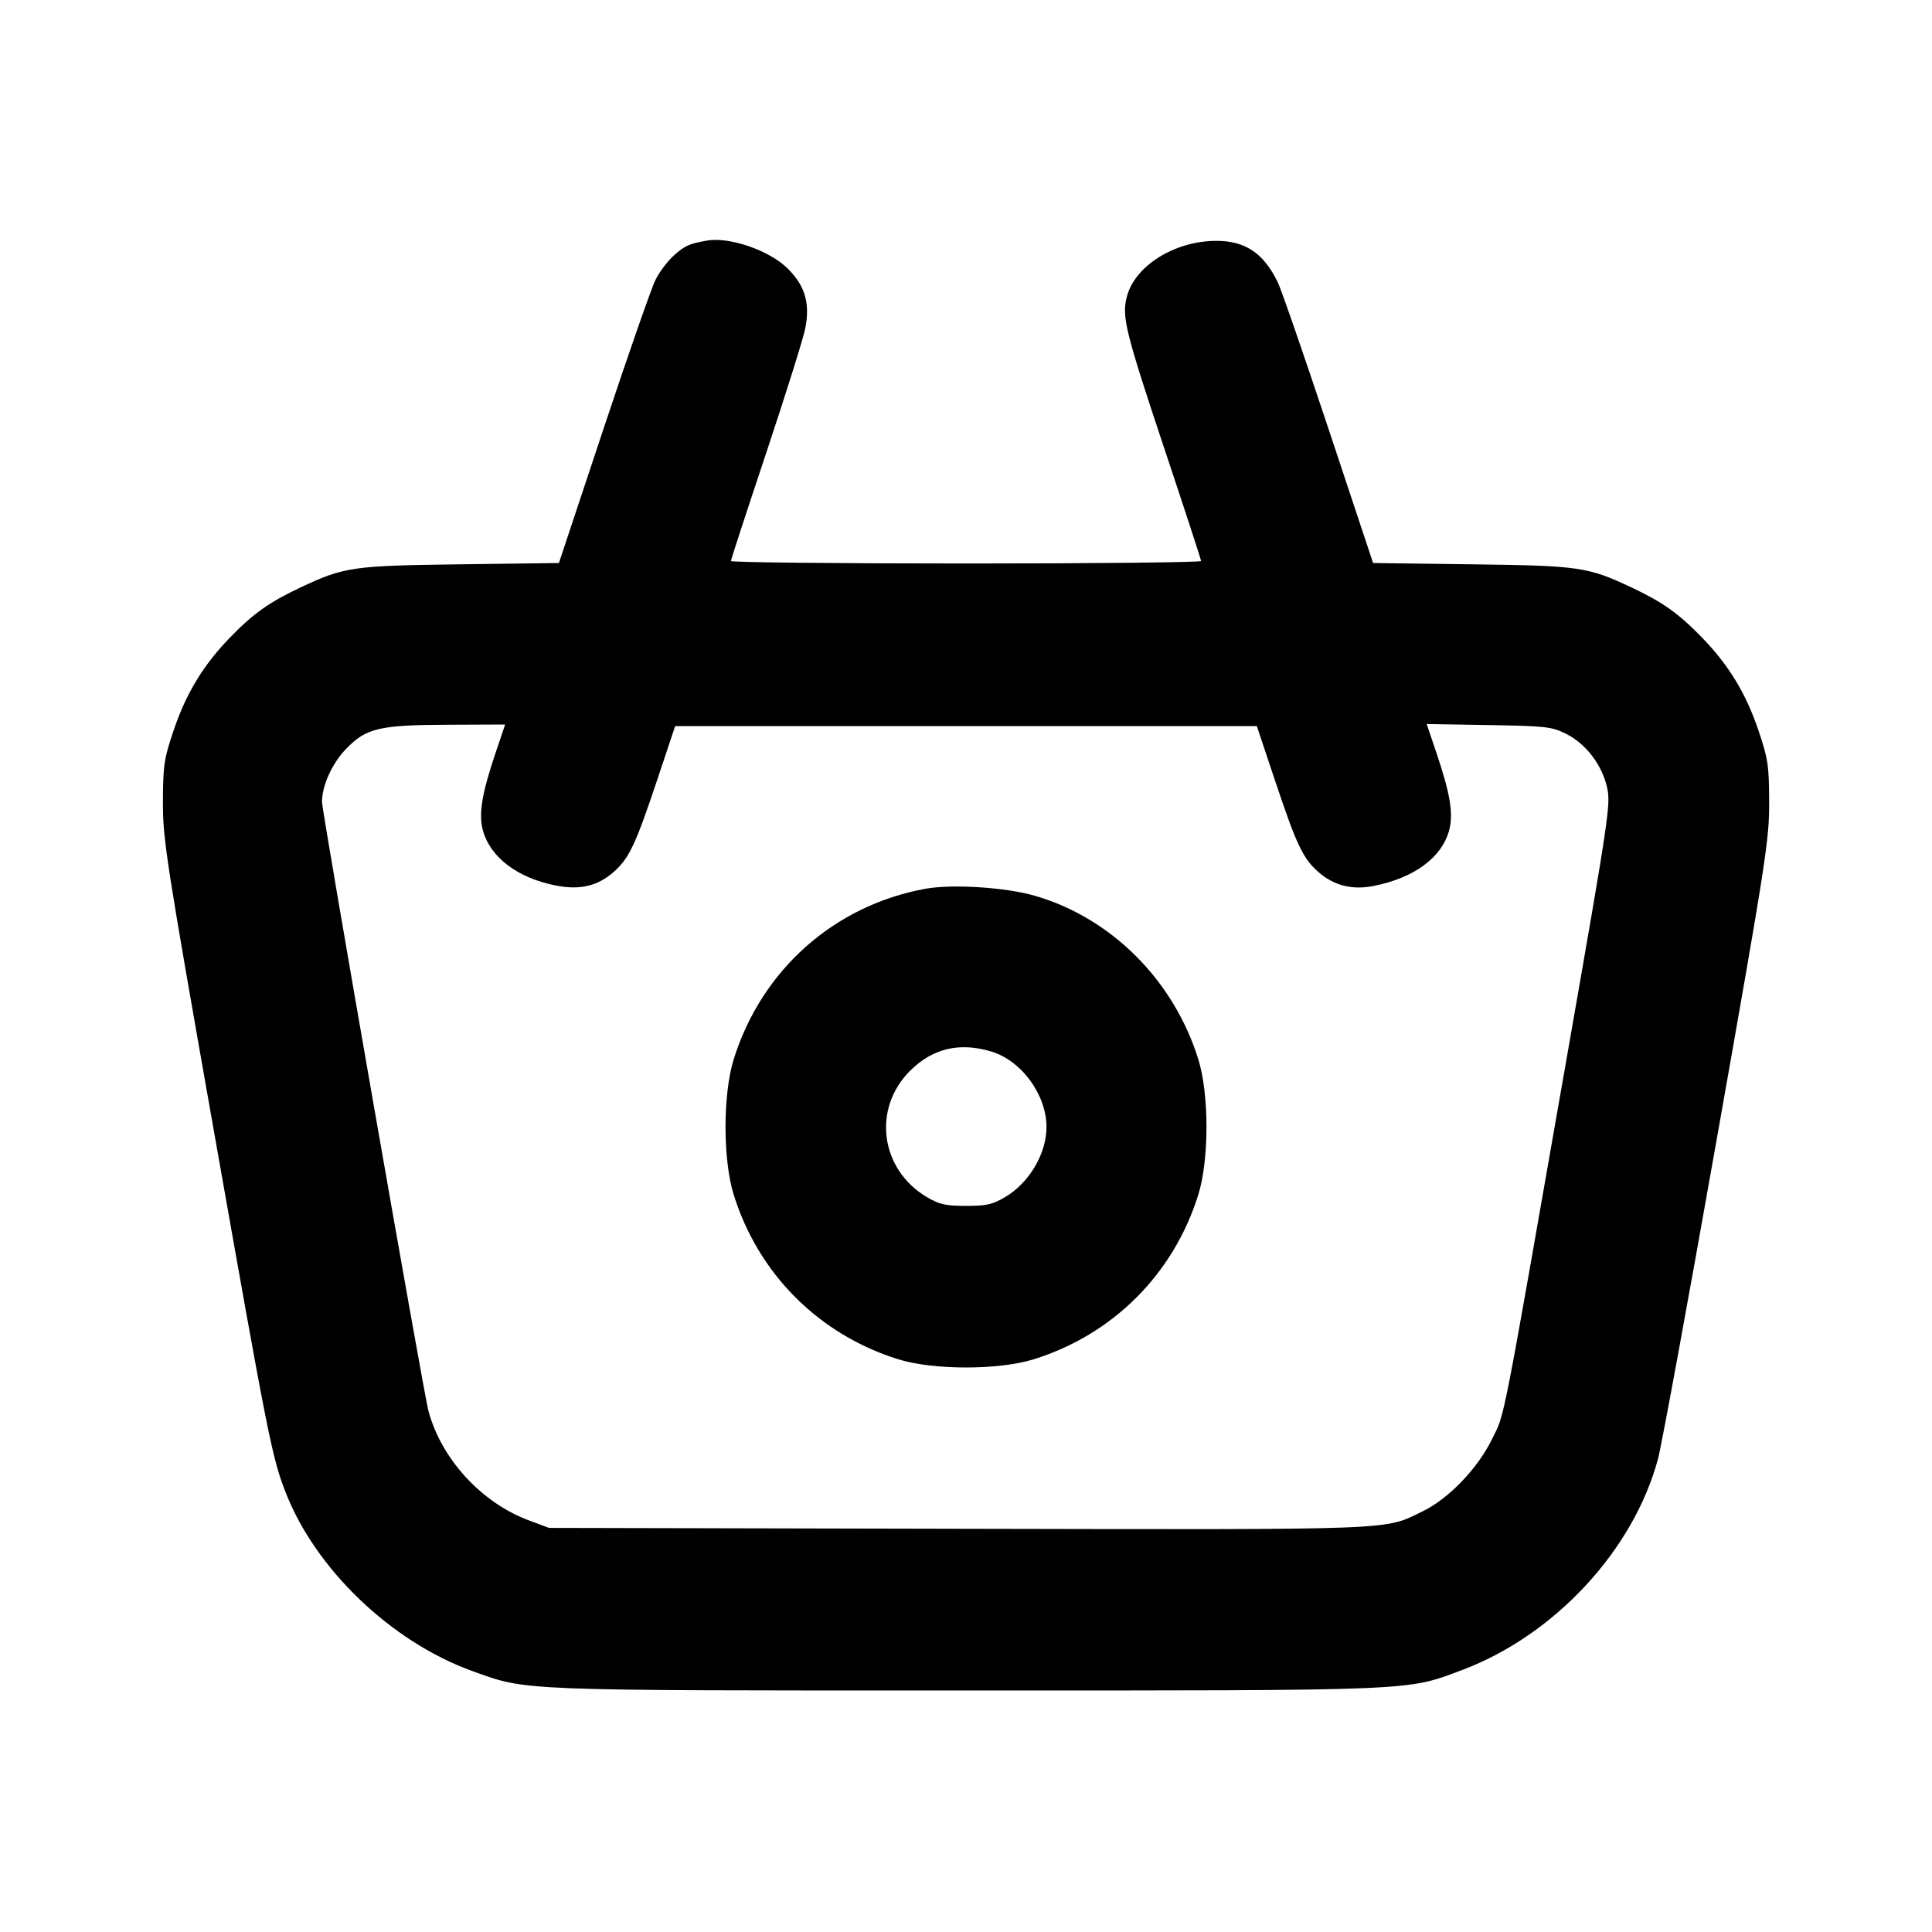 <svg xmlns="http://www.w3.org/2000/svg" width="24" height="24" viewBox="0 0 24 24" fill="none" stroke="currentColor" stroke-width="2" stroke-linecap="round" stroke-linejoin="round" class="icon icon-tabler icons-tabler-outline icon-tabler-basket"><path d="M8.780 2.989 C 8.562 3.028,8.511 3.050,8.378 3.167 C 8.299 3.236,8.193 3.375,8.143 3.476 C 8.092 3.577,7.802 4.410,7.497 5.327 L 6.943 6.994 5.721 7.010 C 4.375 7.027,4.276 7.042,3.730 7.299 C 3.346 7.480,3.148 7.620,2.862 7.915 C 2.529 8.256,2.314 8.609,2.159 9.067 C 2.037 9.427,2.026 9.501,2.024 9.960 C 2.023 10.432,2.059 10.664,2.673 14.140 C 3.329 17.851,3.379 18.106,3.548 18.538 C 3.919 19.493,4.860 20.394,5.866 20.758 C 6.554 21.006,6.390 21.000,12.000 21.000 C 17.645 21.000,17.465 21.007,18.162 20.746 C 19.313 20.313,20.293 19.256,20.597 18.120 C 20.641 17.955,20.970 16.164,21.328 14.140 C 21.944 10.658,21.979 10.433,21.977 9.960 C 21.975 9.501,21.964 9.428,21.842 9.067 C 21.686 8.608,21.471 8.256,21.138 7.915 C 20.852 7.620,20.654 7.480,20.270 7.299 C 19.724 7.042,19.625 7.027,18.279 7.010 L 17.057 6.994 16.503 5.327 C 16.198 4.410,15.914 3.588,15.870 3.500 C 15.693 3.141,15.465 2.990,15.103 2.992 C 14.591 2.995,14.102 3.300,14.000 3.679 C 13.932 3.933,13.975 4.106,14.480 5.621 C 14.722 6.346,14.920 6.952,14.920 6.969 C 14.920 6.986,13.606 7.000,12.000 7.000 C 10.394 7.000,9.080 6.986,9.080 6.969 C 9.080 6.952,9.278 6.346,9.520 5.621 C 9.761 4.897,9.979 4.203,10.003 4.080 C 10.065 3.768,10.001 3.550,9.786 3.337 C 9.558 3.110,9.062 2.939,8.780 2.989 M6.159 9.344 C 5.986 9.855,5.944 10.110,5.998 10.313 C 6.089 10.649,6.427 10.906,6.903 11.000 C 7.205 11.059,7.422 11.008,7.623 10.832 C 7.814 10.664,7.893 10.498,8.160 9.700 L 8.387 9.020 12.000 9.020 L 15.613 9.020 15.840 9.700 C 16.107 10.498,16.186 10.664,16.377 10.832 C 16.571 11.002,16.799 11.059,17.067 11.005 C 17.569 10.905,17.911 10.652,18.002 10.314 C 18.057 10.110,18.015 9.856,17.840 9.341 L 17.723 8.994 18.492 9.007 C 19.203 9.019,19.274 9.027,19.451 9.114 C 19.698 9.236,19.901 9.500,19.964 9.783 C 20.010 9.990,19.988 10.138,19.482 13.030 C 18.637 17.858,18.699 17.540,18.533 17.880 C 18.358 18.240,17.995 18.618,17.675 18.773 C 17.183 19.012,17.442 19.002,11.896 18.991 L 6.820 18.980 6.565 18.885 C 5.979 18.665,5.481 18.122,5.322 17.526 C 5.261 17.298,4.000 10.084,4.000 9.962 C 4.000 9.759,4.126 9.481,4.300 9.302 C 4.550 9.044,4.712 9.006,5.567 9.003 L 6.275 9.000 6.159 9.344 M11.499 11.040 C 10.363 11.246,9.460 12.049,9.114 13.160 C 8.979 13.594,8.979 14.406,9.114 14.840 C 9.421 15.826,10.174 16.579,11.160 16.886 C 11.594 17.021,12.406 17.021,12.840 16.886 C 13.826 16.579,14.579 15.826,14.886 14.840 C 15.021 14.406,15.021 13.594,14.886 13.160 C 14.581 12.179,13.810 11.407,12.861 11.129 C 12.500 11.023,11.832 10.980,11.499 11.040 M12.310 13.061 C 12.688 13.173,13.000 13.598,13.000 14.001 C 13.000 14.331,12.784 14.696,12.484 14.872 C 12.328 14.963,12.254 14.980,12.000 14.980 C 11.746 14.980,11.672 14.963,11.516 14.872 C 10.935 14.530,10.833 13.774,11.304 13.303 C 11.583 13.024,11.916 12.944,12.310 13.061 " stroke="none" fill="black" fill-rule="evenodd"></path></svg>